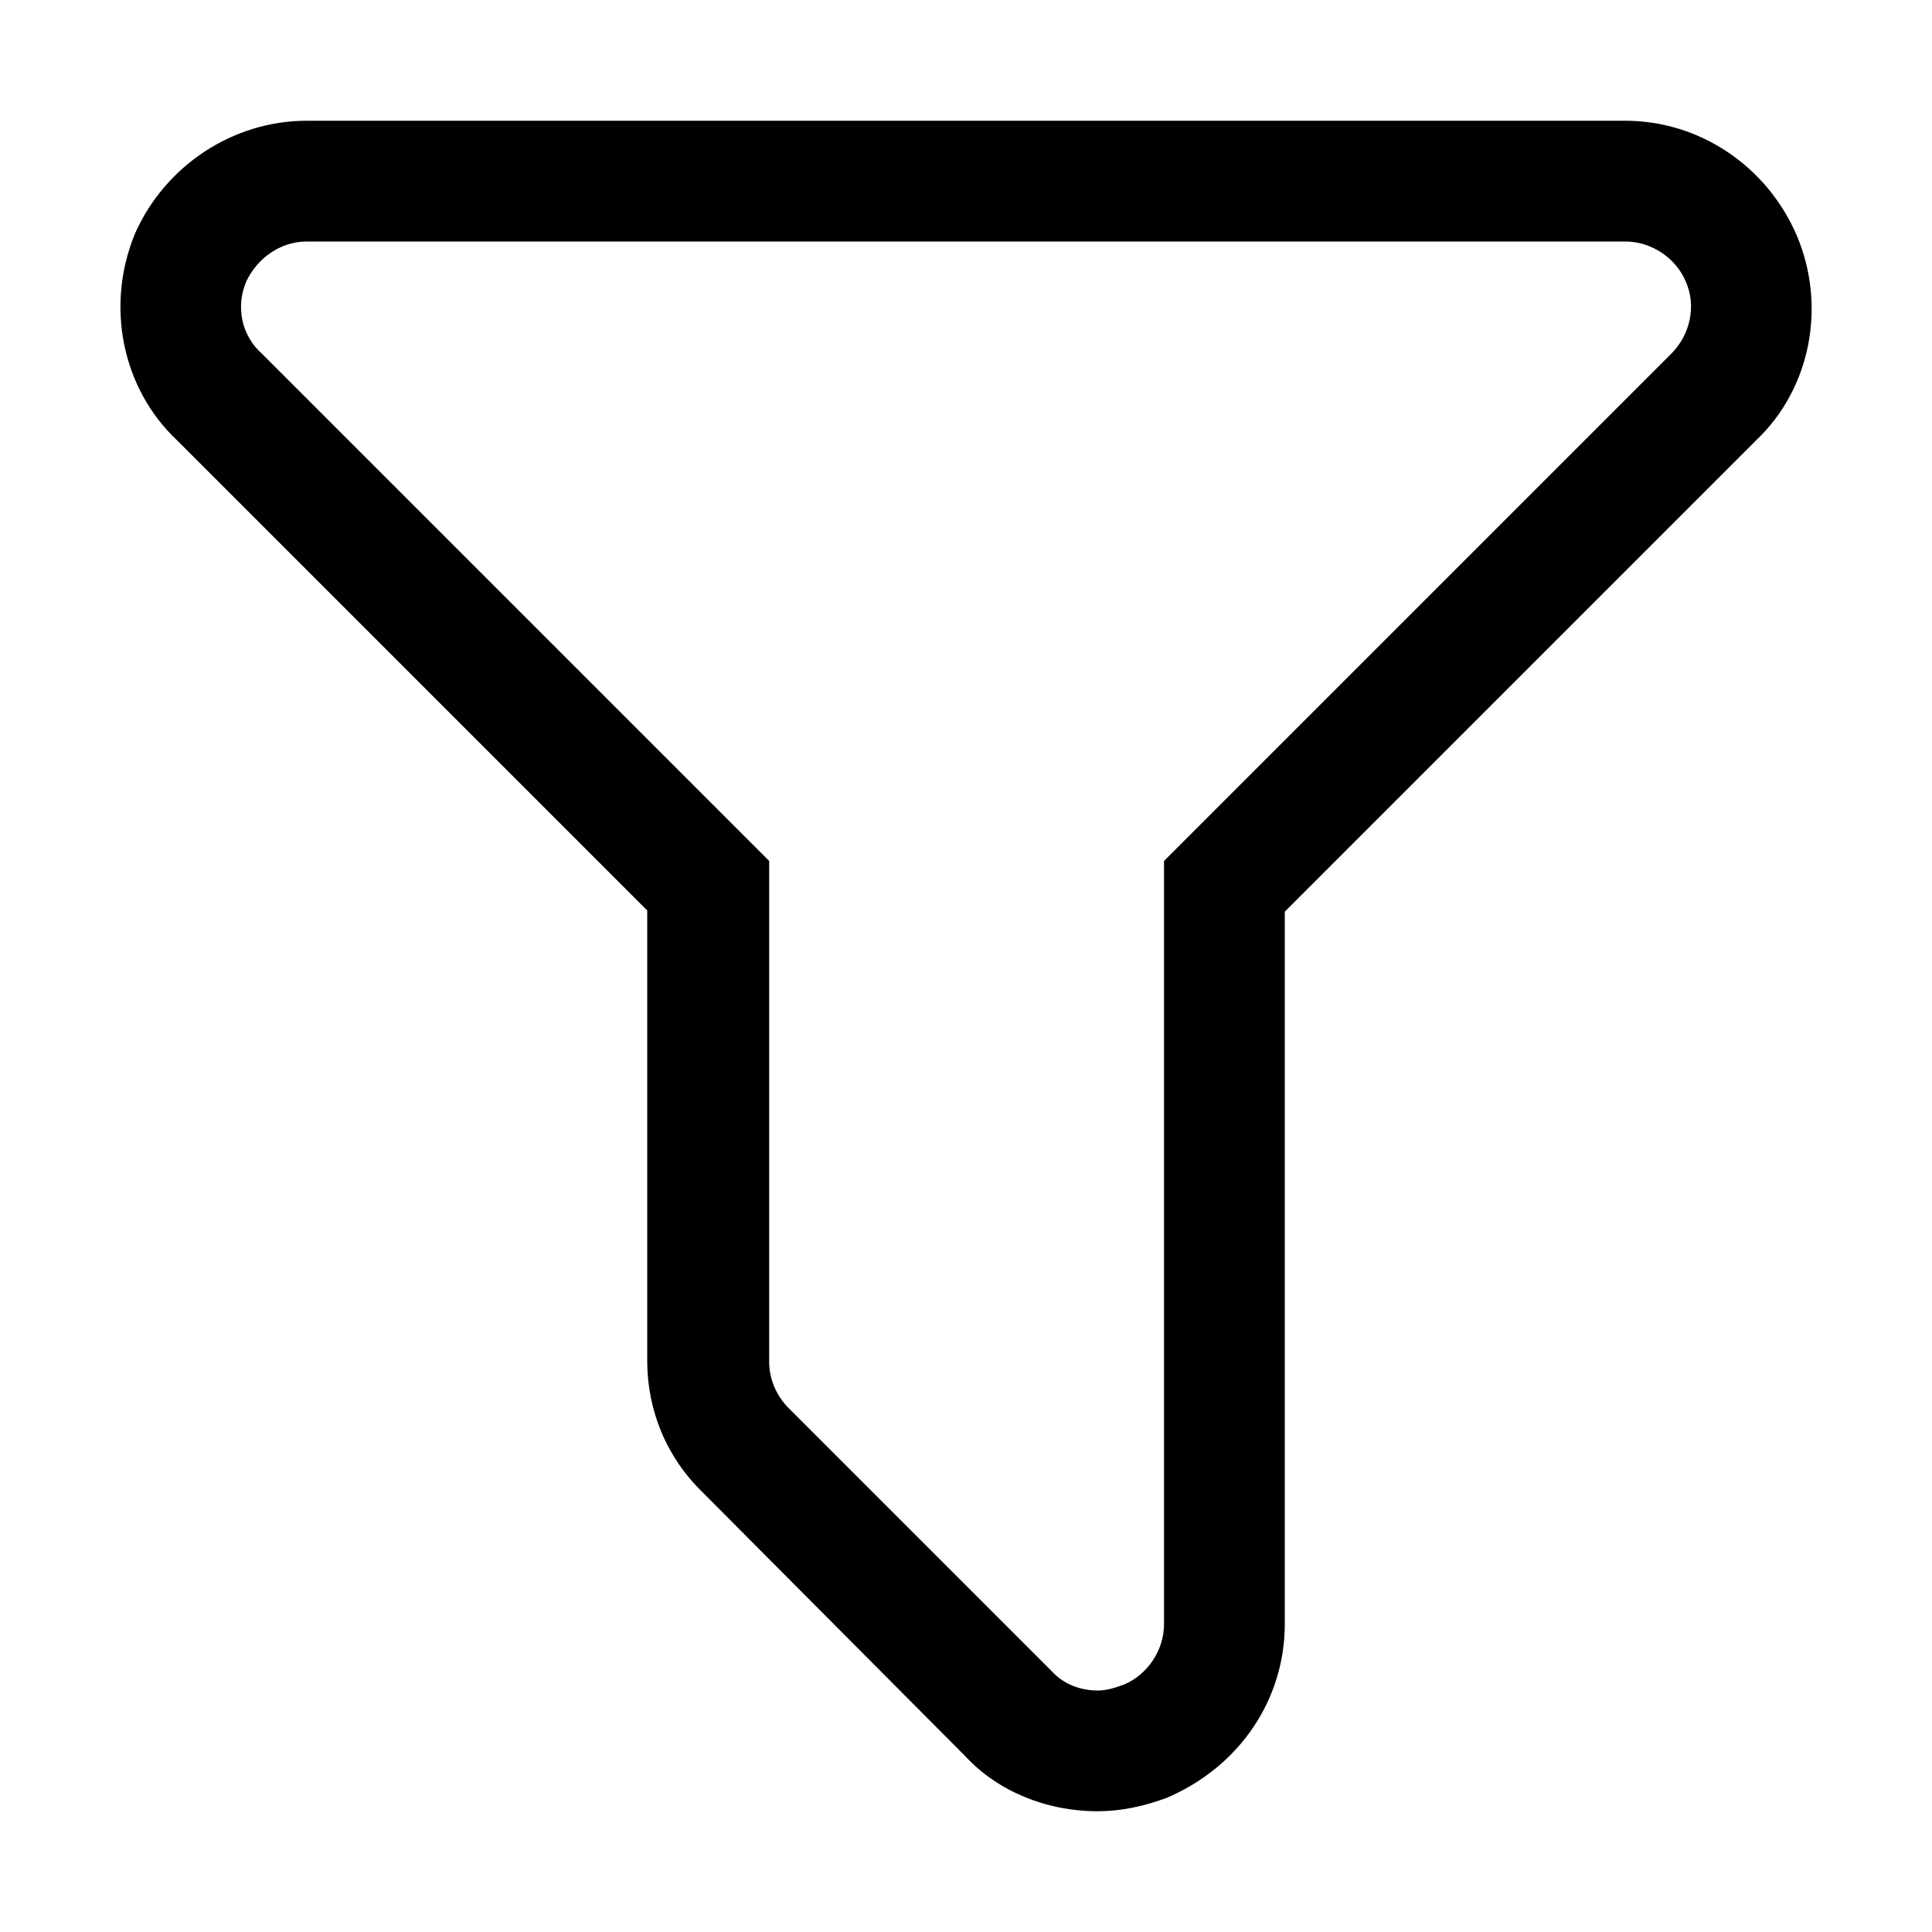 <?xml version="1.0" encoding="utf-8"?>
<!-- Generator: Adobe Illustrator 19.1.0, SVG Export Plug-In . SVG Version: 6.00 Build 0)  -->
<svg version="1.1" id="Ebene_1" xmlns="http://www.w3.org/2000/svg" xmlns:xlink="http://www.w3.org/1999/xlink" x="0px" y="0px"
	 viewBox="0 0 16 16" enable-background="new 0 0 16 16" xml:space="preserve">
<path d="M13.46,2c0.22,0,0.42,0.14,0.5,0.33c0.09,0.2,0.04,0.44-0.12,0.6l-4.2,4.2v6.32c0,0.22-0.14,0.42-0.33,0.5
	C9.23,13.98,9.16,14,9.09,14c-0.14,0-0.28-0.05-0.38-0.16l-2.18-2.18c-0.1-0.1-0.16-0.24-0.16-0.38V7.13l-4.2-4.2
	C2,2.78,1.95,2.54,2.04,2.33C2.13,2.14,2.32,2,2.54,2H13.46 M13.46,1H2.54C1.93,1,1.37,1.37,1.12,1.93
	c-0.25,0.6-0.11,1.29,0.35,1.72l3.89,3.89v3.73c0,0.41,0.16,0.8,0.46,1.09L8,14.55C8.26,14.83,8.66,15,9.09,15
	c0.19,0,0.38-0.04,0.57-0.11c0.61-0.26,0.98-0.82,0.98-1.44V7.55l3.91-3.91c0.44-0.42,0.58-1.1,0.33-1.69
	C14.63,1.37,14.07,1,13.46,1L13.46,1z"/>
</svg>
